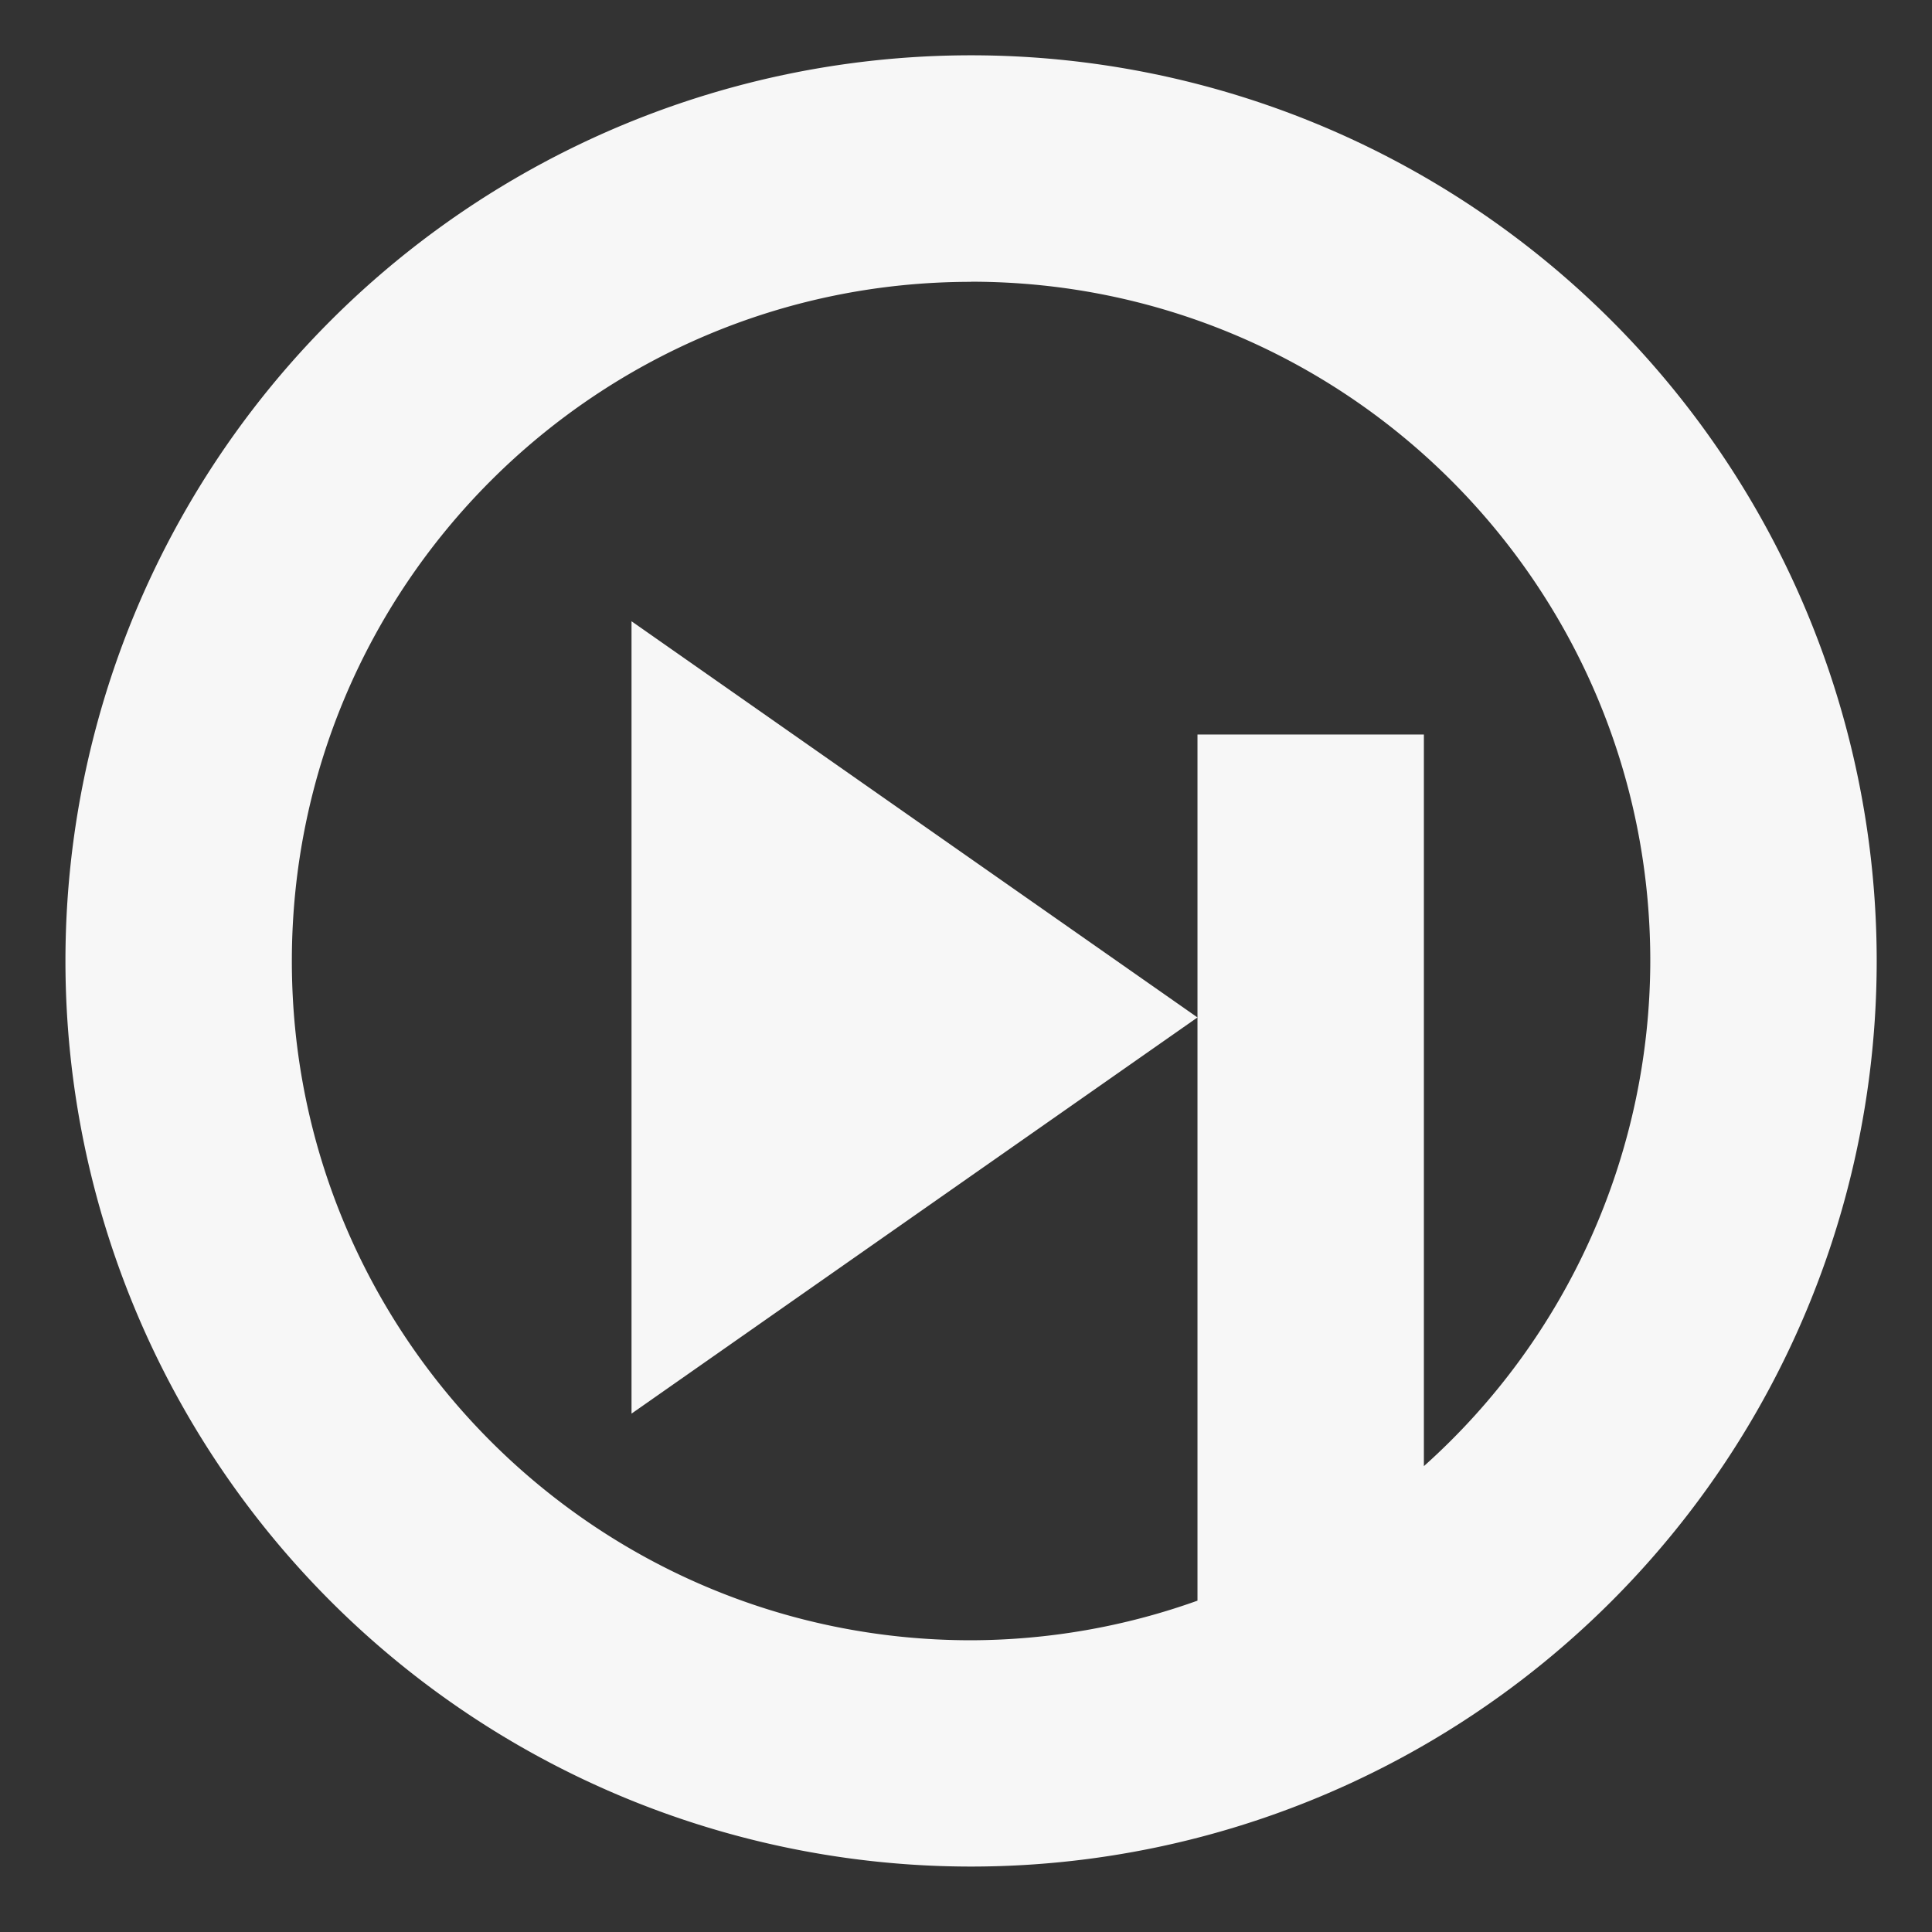 <?xml version="1.0" encoding="UTF-8" standalone="no"?>
<svg
   xmlns:dc="http://purl.org/dc/elements/1.1/"
   xmlns:cc="http://creativecommons.org/ns#"
   xmlns:rdf="http://www.w3.org/1999/02/22-rdf-syntax-ns#"
   xmlns:svg="http://www.w3.org/2000/svg"
   xmlns="http://www.w3.org/2000/svg"
   xmlns:sodipodi="http://sodipodi.sourceforge.net/DTD/sodipodi-0.dtd"
   xmlns:inkscape="http://www.inkscape.org/namespaces/inkscape"
   height="16"
   width="16"
   version="1"
   id="svg2"
   sodipodi:docname="tomahawk-indicator.svg"
   inkscape:version="0.92.2 (unknown)">
  <rect width="100%" height="100%" fill="#333333" stroke="none"/>
  <sodipodi:namedview
     pagecolor="#F7F7F7"
     bordercolor="#F7F7F7"
     borderopacity="1"
     objecttolerance="10"
     gridtolerance="10"
     guidetolerance="10"
     inkscape:pageopacity="0"
     inkscape:pageshadow="2"
     inkscape:window-width="1305"
     inkscape:window-height="876"
     id="namedview6"
     showgrid="false"
     inkscape:zoom="9.8333333"
     inkscape:cx="12"
     inkscape:cy="12"
     inkscape:window-x="466"
     inkscape:window-y="73"
     inkscape:window-maximized="0"
     inkscape:current-layer="svg2" />
  <defs
     id="defs8">
    <style
       type="text/css"
       id="current-color-scheme">
   .ColorScheme-Text { color:#F7F7F7; } .ColorScheme-Highlight { color:#5294e2; } .ColorScheme-ButtonBackground { color:#F7F7F7; }
  </style>
  </defs>
  <path
     style="color:#F7F7F7;fill:#F7F7F7;stroke-width:0.938;fill-opacity:1"
     d="M 8.042,0.458 A 7.5,7.5 0 0 0 0.542,7.958 7.5,7.5 0 0 0 8.042,15.458 7.5,7.5 0 0 0 15.542,7.958 7.5,7.5 0 0 0 8.042,0.458 Z m 0,1.875 c 3.107,0 5.625,2.518 5.625,5.625 -0.003,1.598 -0.684,3.119 -1.875,4.184 V 6.083 H 9.917 v 2.344 4.829 c -0.602,0.216 -1.236,0.326 -1.875,0.328 -3.107,0 -5.625,-2.518 -5.625,-5.625 0,-3.107 2.518,-5.625 5.625,-5.625 z M 9.917,8.426 7.574,6.786 5.23,5.145 v 3.281 3.281 l 2.344,-1.641 z"
     id="path4"
     class="ColorScheme-ButtonBackground"
     inkscape:connector-curvature="0" />
</svg>
